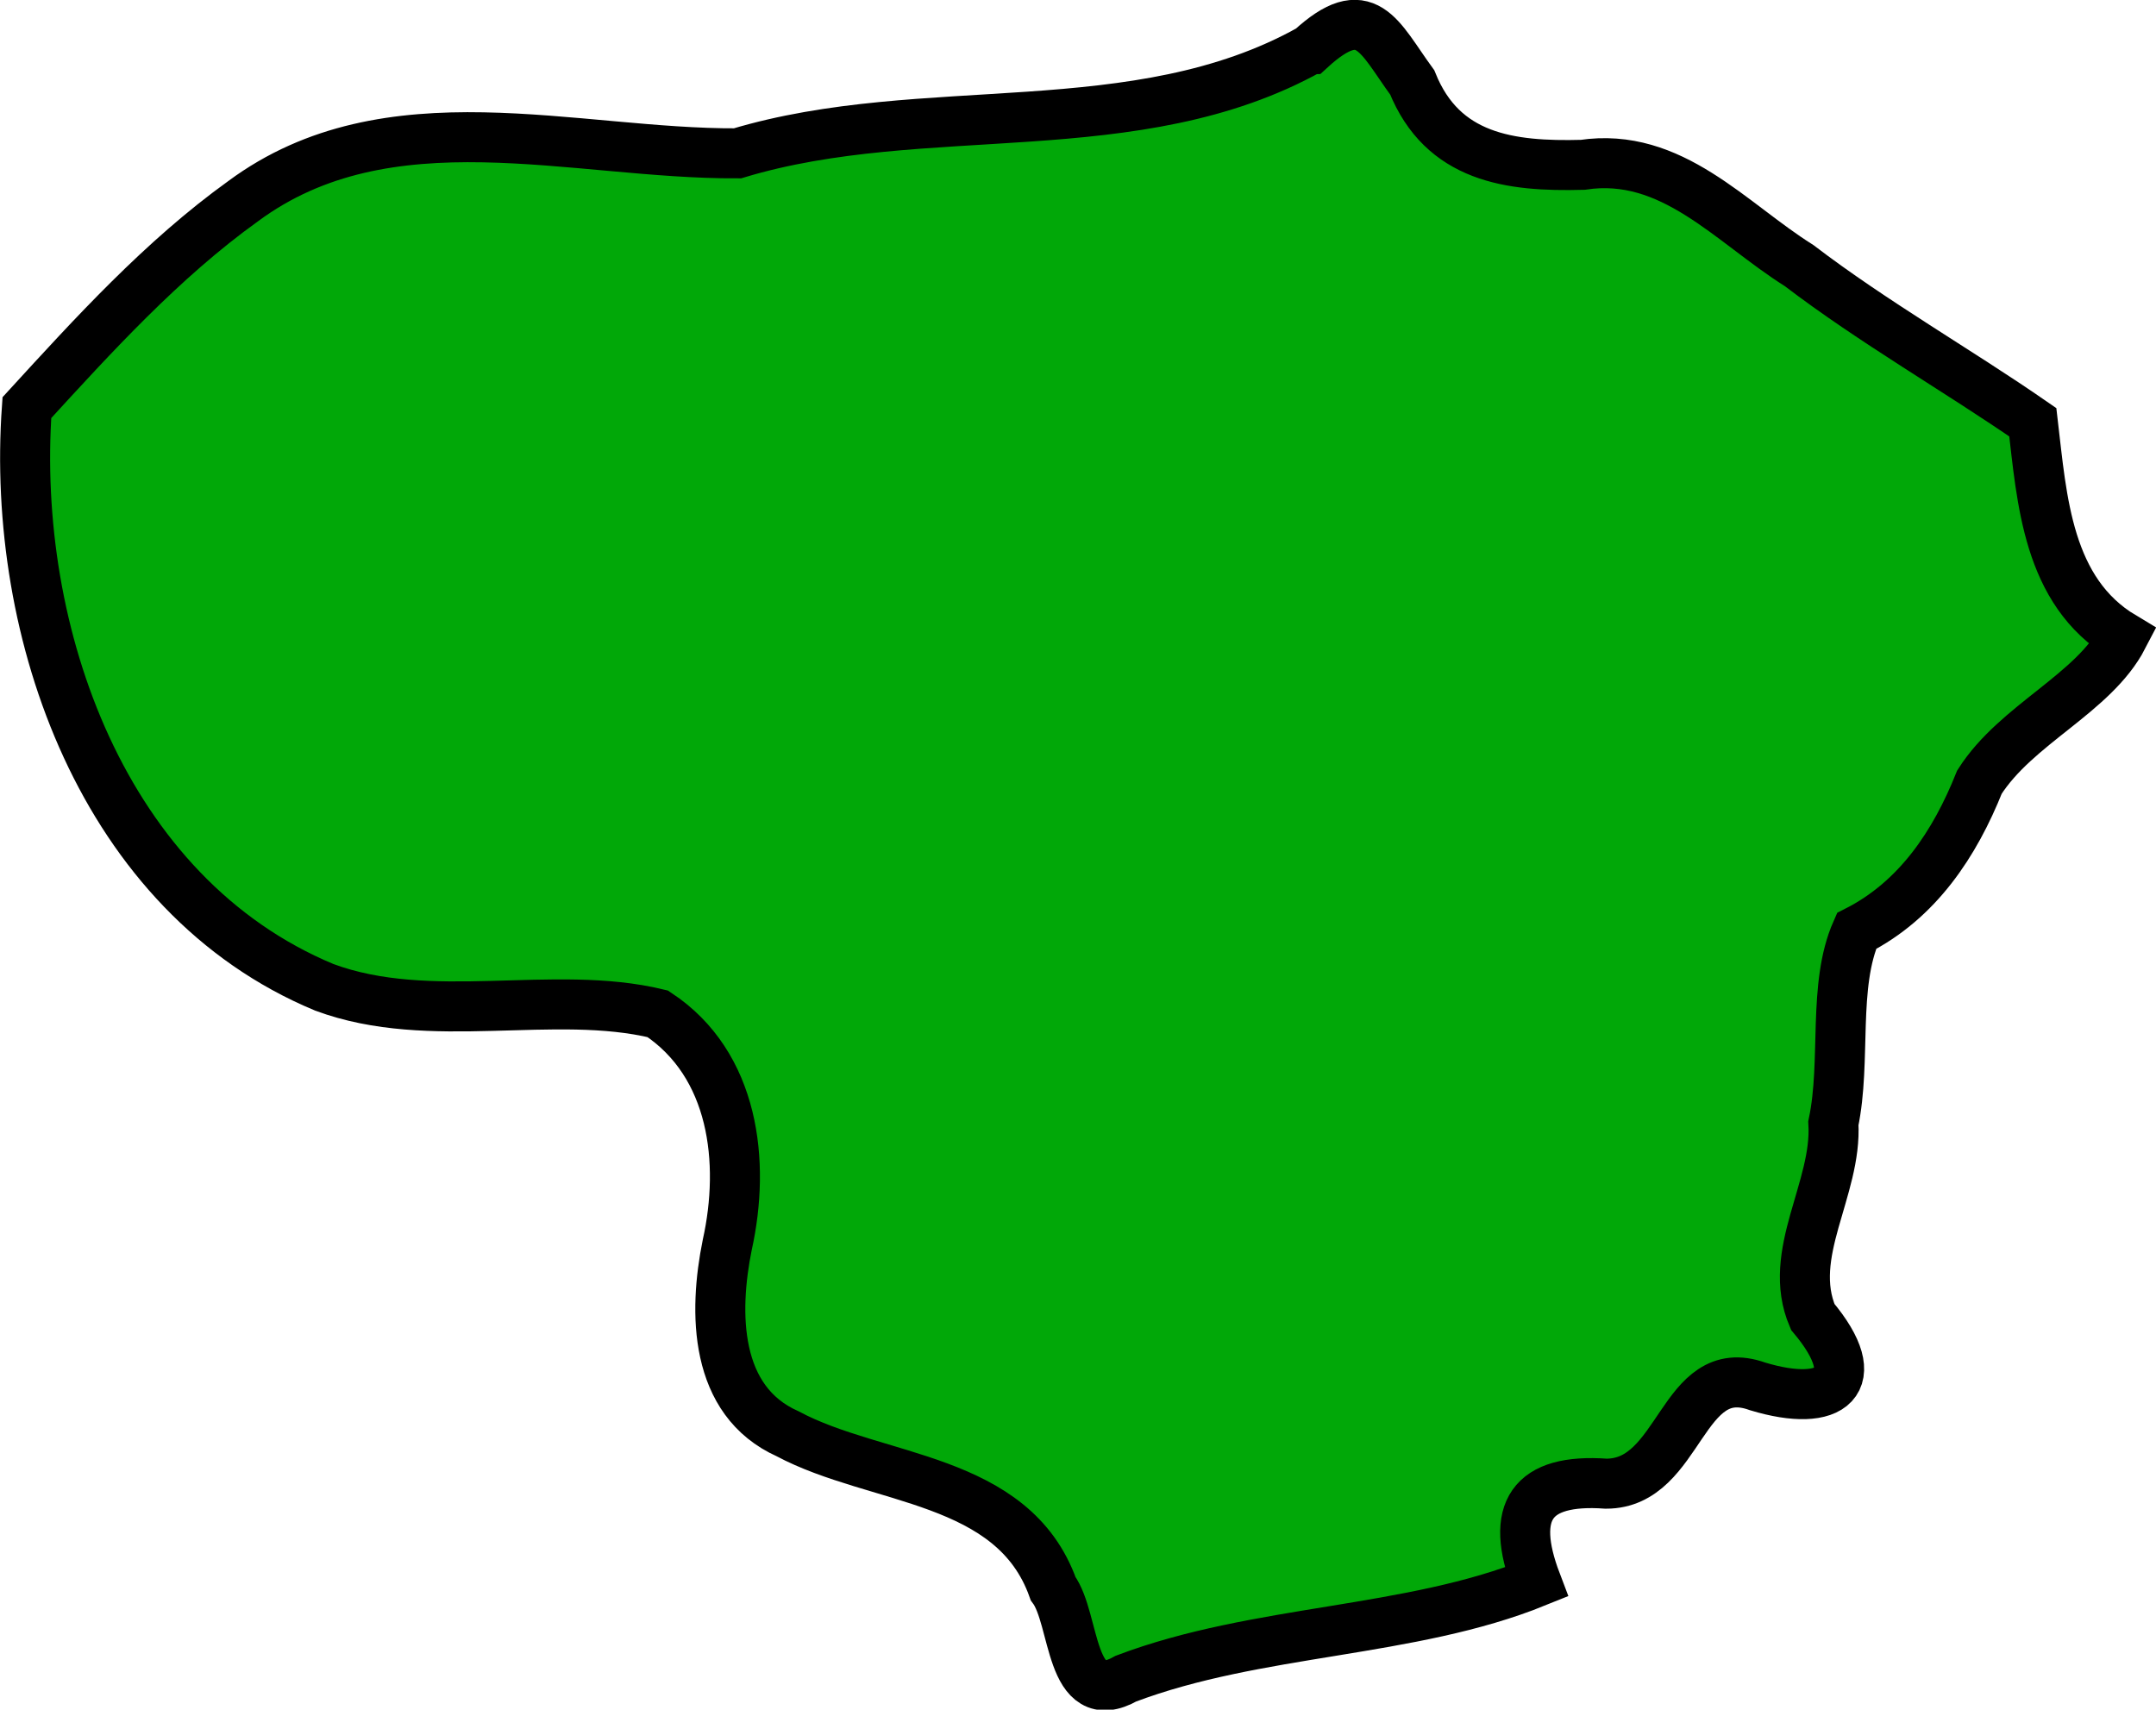 <?xml version="1.0" encoding="UTF-8" standalone="no"?>
<!-- Created with Inkscape (http://www.inkscape.org/) -->

<svg
   width="65.166"
   height="51.679"
   viewBox="0 0 17.242 13.673"
   version="1.1"
   id="svg70582"
   inkscape:version="1.2.2 (732a01da63, 2022-12-09)"
   sodipodi:docname="lithuania.svg"
   xmlns:inkscape="http://www.inkscape.org/namespaces/inkscape"
   xmlns:sodipodi="http://sodipodi.sourceforge.net/DTD/sodipodi-0.dtd"
   xmlns="http://www.w3.org/2000/svg"
   xmlns:svg="http://www.w3.org/2000/svg">
  <sodipodi:namedview
     id="namedview70584"
     pagecolor="#ffffff"
     bordercolor="#000000"
     borderopacity="0.25"
     inkscape:showpageshadow="2"
     inkscape:pageopacity="0.0"
     inkscape:pagecheckerboard="0"
     inkscape:deskcolor="#d1d1d1"
     inkscape:document-units="mm"
     showgrid="false"
     inkscape:zoom="0.72515432"
     inkscape:cx="170.30858"
     inkscape:cy="-10.342626"
     inkscape:window-width="1920"
     inkscape:window-height="1001"
     inkscape:window-x="-9"
     inkscape:window-y="-9"
     inkscape:window-maximized="1"
     inkscape:current-layer="layer1" />
  <defs
     id="defs70579" />
  <g
     inkscape:label="Layer 1"
     inkscape:groupmode="layer"
     id="layer1"
     transform="translate(-22.415,-151.514)">
    <path
       style="fill:#01a808;fill-opacity:1;stroke:#000000;stroke-width:0.4;stroke-dasharray:none"
       d="m 32.893,151.908 c -1.394,0.778 -3.084,0.381 -4.58,0.832 -1.31,0.007 -2.794,-0.476 -3.954,0.383 -0.648,0.466 -1.196,1.069 -1.729,1.651 -0.128,1.797 0.607,3.899 2.378,4.636 0.851,0.316 1.832,0.01 2.667,0.212 0.612,0.405 0.703,1.185 0.556,1.848 -0.11,0.541 -0.106,1.248 0.483,1.511 0.712,0.381 1.803,0.339 2.123,1.238 0.181,0.244 0.128,0.977 0.583,0.72 1.053,-0.398 2.27,-0.362 3.281,-0.772 -0.216,-0.568 -0.041,-0.83 0.559,-0.787 0.601,7.9e-4 0.598,-0.999 1.211,-0.778 0.594,0.18 0.876,-0.039 0.441,-0.556 -0.216,-0.504 0.196,-1.024 0.165,-1.549 0.105,-0.501 -0.009,-1.099 0.185,-1.537 0.491,-0.249 0.787,-0.7 0.983,-1.191 0.296,-0.465 0.913,-0.707 1.149,-1.162 -0.607,-0.363 -0.649,-1.097 -0.722,-1.716 -0.598,-0.414 -1.277,-0.801 -1.869,-1.253 -0.548,-0.344 -1.018,-0.913 -1.731,-0.806 -0.584,0.016 -1.12,-0.056 -1.363,-0.659 -0.269,-0.369 -0.368,-0.675 -0.815,-0.265 z"
       id="path70568" />
  </g>
</svg>
